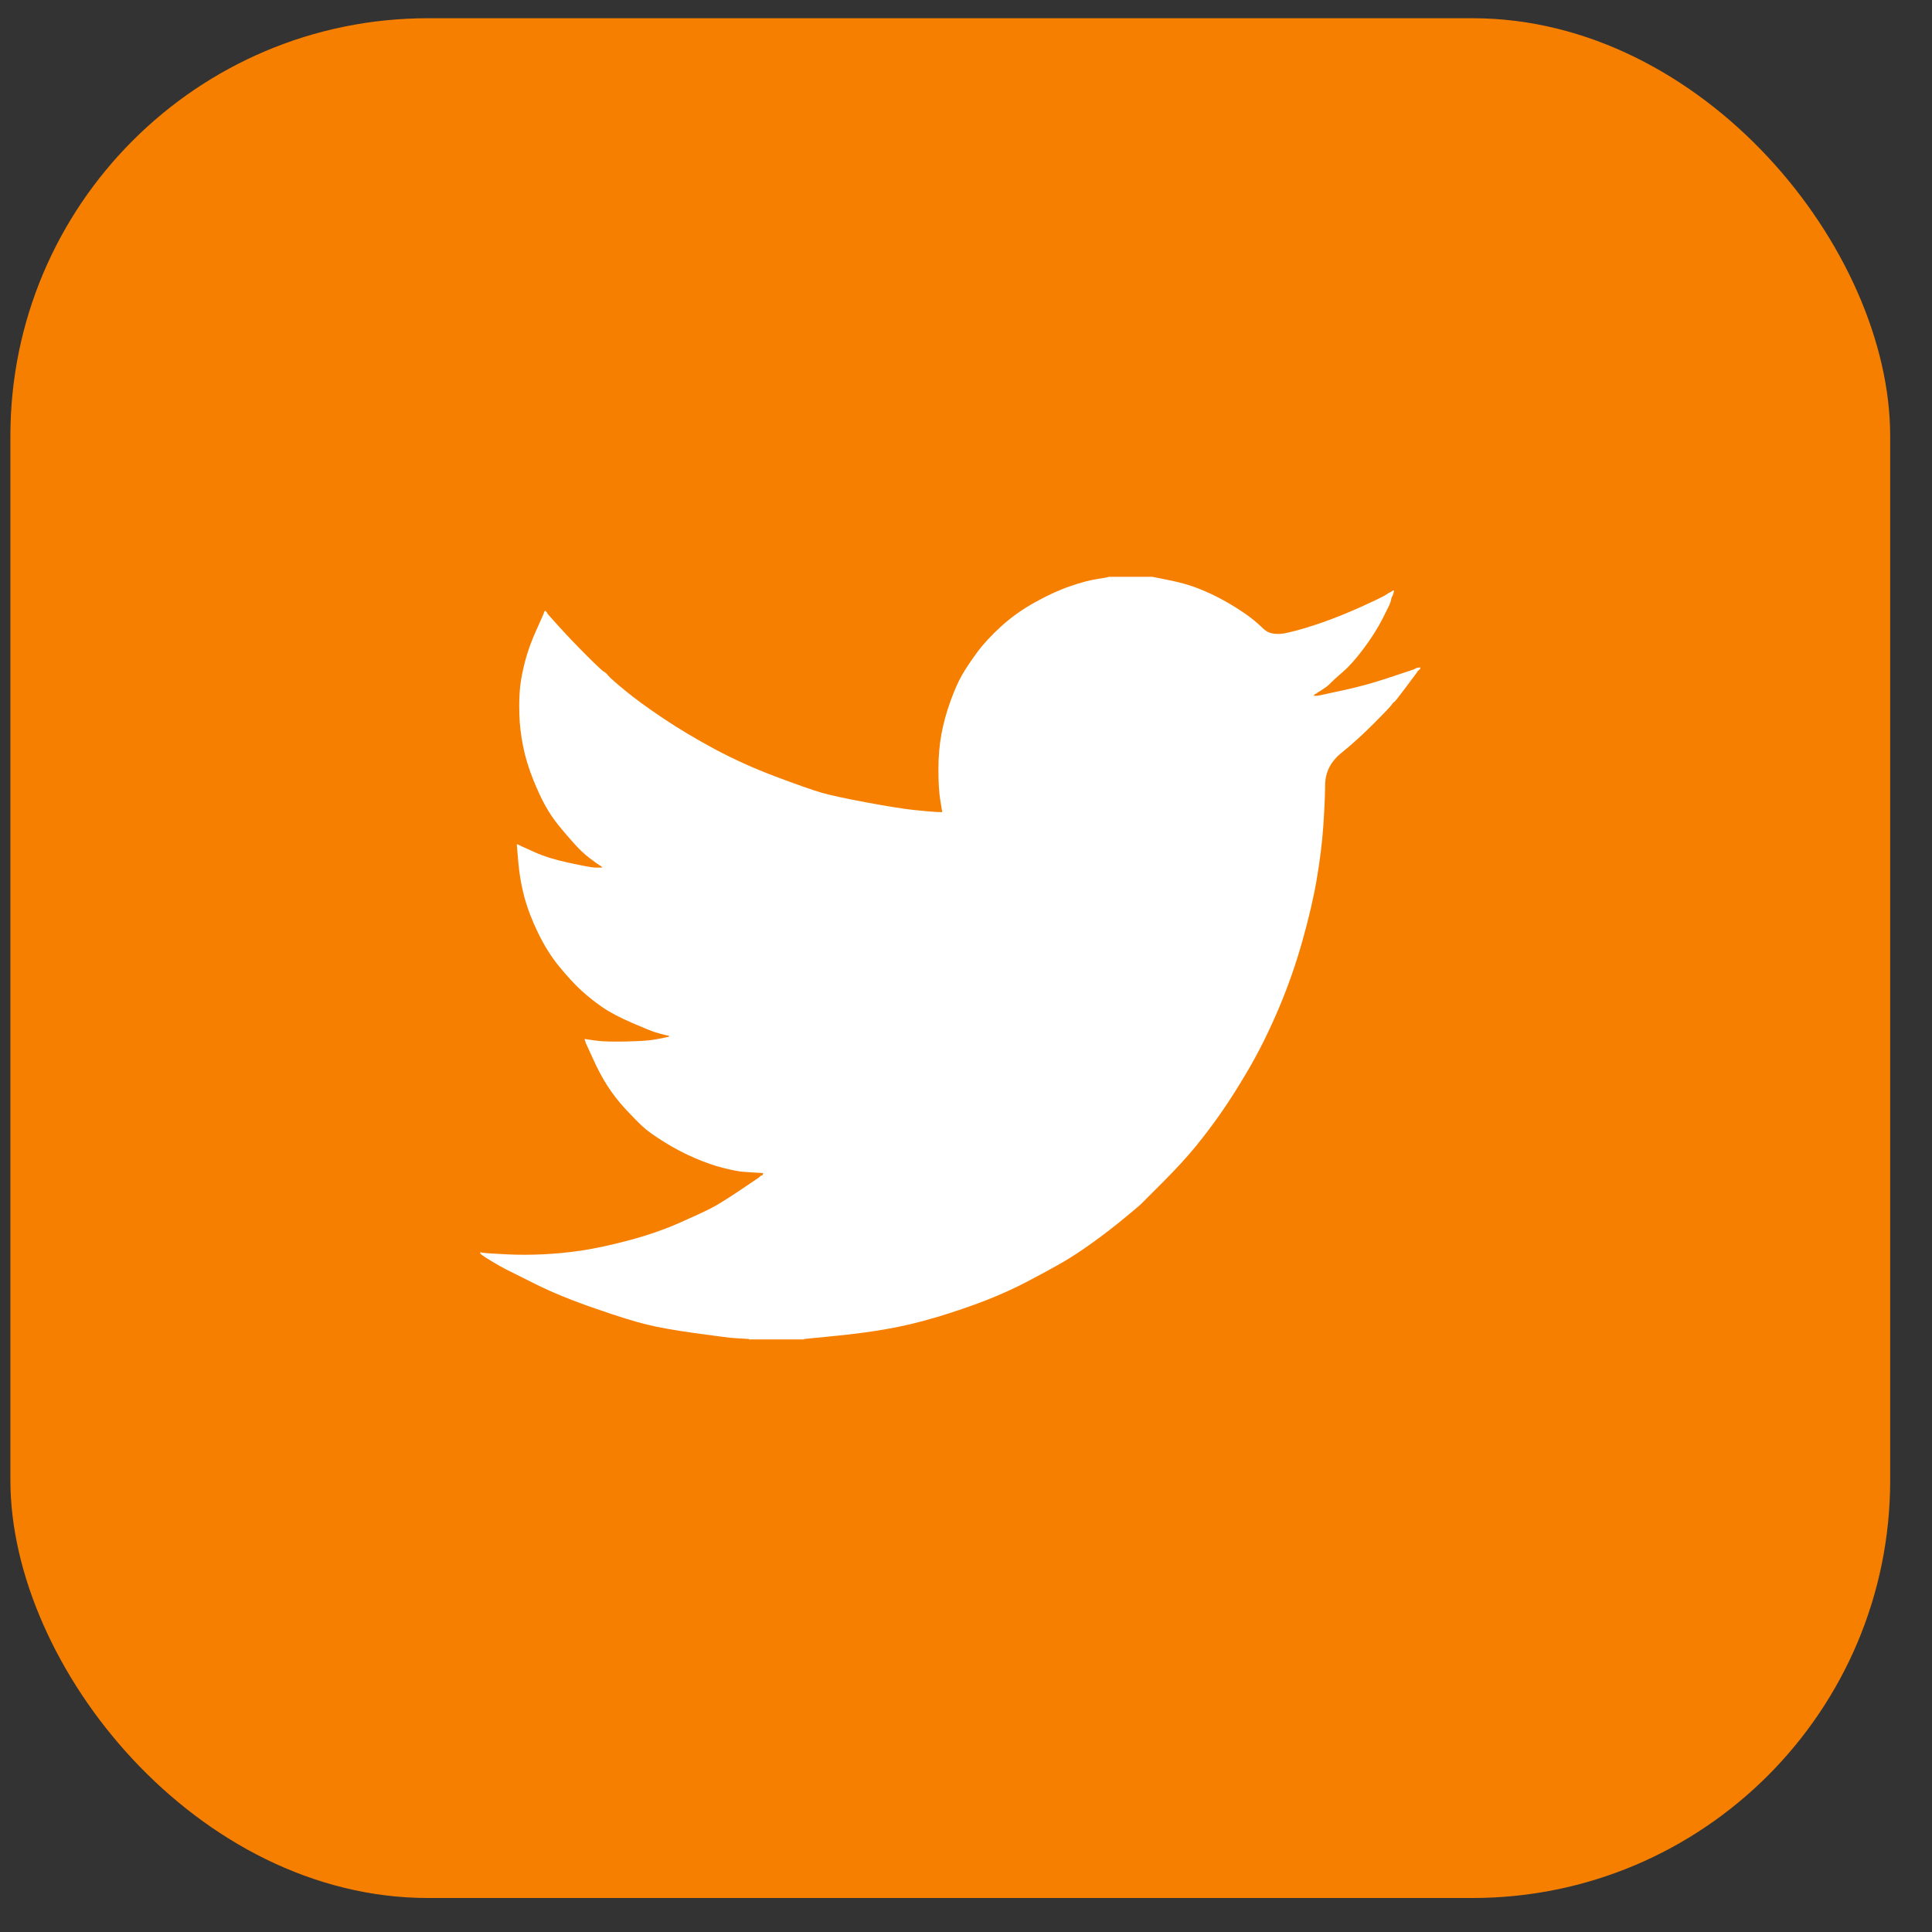 <svg width="37" height="37" viewBox="0 0 37 37" fill="none" xmlns="http://www.w3.org/2000/svg">
<rect x="0" y="0" width="37" height="37" fill="#333333" stroke="none"/>
<rect x="0.199" y="0.349" width="36" height="36" rx="8" fill="#F77F00"/>
<path d="M21.226 11.051V11.047H22.07L22.379 11.109C22.584 11.149 22.771 11.201 22.939 11.266C23.106 11.331 23.269 11.407 23.425 11.493C23.582 11.579 23.725 11.668 23.852 11.757C23.979 11.846 24.093 11.94 24.193 12.039C24.293 12.14 24.448 12.166 24.659 12.117C24.87 12.069 25.097 12.001 25.341 11.915C25.584 11.828 25.825 11.731 26.063 11.623C26.301 11.515 26.446 11.446 26.498 11.417C26.549 11.387 26.576 11.37 26.579 11.368L26.582 11.363L26.599 11.355L26.615 11.347L26.631 11.339L26.647 11.331L26.651 11.326L26.655 11.323L26.66 11.32L26.664 11.315L26.68 11.31L26.696 11.307L26.693 11.331L26.688 11.355L26.68 11.38L26.672 11.404L26.664 11.42L26.655 11.436L26.647 11.461C26.642 11.477 26.637 11.498 26.631 11.525C26.626 11.553 26.574 11.661 26.477 11.85C26.38 12.039 26.258 12.231 26.112 12.425C25.966 12.62 25.835 12.767 25.719 12.866C25.602 12.966 25.525 13.037 25.487 13.077C25.449 13.118 25.403 13.155 25.349 13.19L25.268 13.244L25.252 13.252L25.235 13.26L25.232 13.265L25.227 13.268L25.222 13.271L25.219 13.276L25.203 13.284L25.187 13.292L25.183 13.297L25.178 13.3L25.174 13.304L25.17 13.308L25.167 13.313L25.162 13.316L25.157 13.32L25.154 13.325H25.235L25.69 13.227C25.993 13.163 26.282 13.084 26.558 12.992L26.996 12.847L27.045 12.83L27.069 12.822L27.086 12.814L27.102 12.806L27.118 12.798L27.134 12.79L27.167 12.785L27.199 12.782V12.814L27.191 12.817L27.183 12.822L27.18 12.827L27.175 12.83L27.17 12.834L27.167 12.838L27.163 12.843L27.159 12.847L27.154 12.85L27.151 12.855L27.147 12.86L27.142 12.863L27.134 12.879L27.126 12.895L27.121 12.898C27.119 12.902 27.05 12.993 26.915 13.174C26.78 13.355 26.707 13.447 26.696 13.449C26.685 13.453 26.67 13.469 26.651 13.498C26.632 13.528 26.517 13.649 26.306 13.86C26.096 14.07 25.889 14.258 25.686 14.422C25.483 14.587 25.38 14.79 25.378 15.031C25.375 15.271 25.362 15.543 25.341 15.845C25.319 16.148 25.279 16.474 25.219 16.826C25.16 17.177 25.068 17.574 24.943 18.017C24.819 18.46 24.667 18.892 24.489 19.314C24.31 19.735 24.123 20.113 23.929 20.448C23.734 20.783 23.555 21.067 23.393 21.299C23.231 21.532 23.066 21.75 22.898 21.956C22.73 22.161 22.518 22.392 22.262 22.649C22.004 22.905 21.864 23.046 21.84 23.071C21.815 23.095 21.709 23.183 21.522 23.337C21.336 23.491 21.135 23.646 20.921 23.8C20.708 23.954 20.512 24.082 20.334 24.184C20.155 24.287 19.94 24.404 19.688 24.536C19.437 24.669 19.165 24.792 18.873 24.906C18.581 25.019 18.272 25.124 17.948 25.222C17.623 25.319 17.309 25.395 17.006 25.448C16.703 25.503 16.36 25.549 15.976 25.586L15.399 25.643V25.651H14.344V25.643L14.206 25.635C14.114 25.63 14.039 25.624 13.979 25.619C13.92 25.613 13.695 25.584 13.306 25.53C12.916 25.476 12.61 25.422 12.389 25.367C12.167 25.314 11.837 25.211 11.399 25.059C10.96 24.908 10.585 24.755 10.274 24.601C9.963 24.447 9.768 24.35 9.689 24.309C9.611 24.269 9.524 24.219 9.426 24.16L9.28 24.071L9.277 24.066L9.272 24.063L9.267 24.059L9.264 24.055L9.248 24.047L9.232 24.038L9.228 24.034L9.224 24.03L9.219 24.027L9.215 24.022L9.212 24.017L9.207 24.014H9.199V23.982L9.215 23.985L9.232 23.99L9.305 23.998C9.353 24.003 9.486 24.011 9.702 24.022C9.919 24.033 10.149 24.033 10.392 24.022C10.636 24.011 10.884 23.987 11.139 23.949C11.393 23.911 11.693 23.847 12.04 23.755C12.386 23.663 12.704 23.554 12.994 23.427C13.283 23.3 13.489 23.205 13.611 23.142C13.732 23.081 13.917 22.966 14.166 22.799L14.539 22.547L14.542 22.542L14.547 22.539L14.552 22.536L14.555 22.531L14.559 22.526L14.563 22.523L14.568 22.52L14.572 22.515L14.588 22.51L14.604 22.507L14.607 22.491L14.612 22.474L14.617 22.471L14.62 22.466L14.491 22.458C14.404 22.453 14.32 22.447 14.239 22.442C14.158 22.436 14.031 22.412 13.857 22.369C13.684 22.326 13.498 22.261 13.297 22.174C13.097 22.088 12.903 21.985 12.713 21.866C12.524 21.748 12.387 21.649 12.303 21.57C12.219 21.492 12.111 21.382 11.978 21.239C11.846 21.096 11.731 20.948 11.634 20.797C11.537 20.645 11.443 20.471 11.355 20.273L11.22 19.978L11.212 19.954L11.204 19.93L11.199 19.913L11.196 19.897L11.22 19.9L11.244 19.905L11.423 19.93C11.542 19.946 11.729 19.951 11.983 19.946C12.237 19.94 12.413 19.93 12.51 19.913C12.608 19.897 12.667 19.886 12.689 19.881L12.721 19.873L12.762 19.865L12.803 19.857L12.806 19.852L12.811 19.849L12.816 19.845L12.819 19.84L12.786 19.832L12.754 19.824L12.721 19.816L12.689 19.808L12.656 19.8C12.635 19.794 12.597 19.784 12.543 19.767C12.489 19.751 12.343 19.692 12.104 19.589C11.867 19.486 11.677 19.387 11.537 19.289C11.395 19.192 11.261 19.085 11.134 18.97C11.007 18.853 10.868 18.703 10.717 18.519C10.565 18.336 10.43 18.122 10.311 17.879C10.192 17.636 10.103 17.404 10.043 17.182C9.984 16.962 9.945 16.737 9.926 16.51L9.897 16.169L9.913 16.172L9.93 16.177L9.946 16.185L9.962 16.194L9.978 16.202L9.995 16.21L10.246 16.323C10.414 16.399 10.622 16.464 10.871 16.518C11.12 16.572 11.269 16.601 11.317 16.607L11.39 16.615H11.537L11.533 16.61L11.528 16.607L11.524 16.604L11.52 16.599L11.517 16.594L11.512 16.591L11.507 16.587L11.504 16.582L11.488 16.574L11.472 16.566L11.468 16.561L11.463 16.558L11.459 16.555L11.455 16.55L11.439 16.542L11.423 16.534L11.42 16.529C11.416 16.527 11.37 16.492 11.28 16.425C11.191 16.357 11.098 16.269 11.001 16.161C10.903 16.053 10.806 15.94 10.709 15.821C10.611 15.702 10.524 15.574 10.449 15.44C10.373 15.305 10.293 15.133 10.209 14.924C10.126 14.717 10.062 14.508 10.019 14.297C9.976 14.086 9.951 13.878 9.946 13.673C9.94 13.468 9.946 13.292 9.962 13.146C9.978 13.001 10.011 12.836 10.059 12.652C10.108 12.468 10.178 12.274 10.271 12.069L10.408 11.761L10.416 11.736L10.425 11.712L10.43 11.709L10.433 11.704L10.436 11.699L10.441 11.696L10.446 11.699L10.449 11.704L10.452 11.709L10.457 11.712L10.462 11.715L10.465 11.72L10.469 11.725L10.473 11.728L10.482 11.744L10.49 11.761L10.495 11.764L10.498 11.769L10.717 12.012C10.863 12.174 11.036 12.355 11.236 12.555C11.436 12.755 11.547 12.858 11.569 12.866C11.591 12.875 11.618 12.899 11.65 12.941C11.682 12.98 11.791 13.076 11.975 13.227C12.159 13.379 12.399 13.554 12.697 13.754C12.995 13.954 13.325 14.151 13.687 14.346C14.05 14.54 14.439 14.716 14.856 14.873C15.272 15.029 15.564 15.132 15.732 15.181C15.9 15.229 16.187 15.291 16.592 15.367C16.998 15.443 17.304 15.491 17.509 15.513C17.715 15.534 17.856 15.547 17.931 15.55L18.045 15.553L18.042 15.529L18.037 15.505L18.004 15.302C17.983 15.167 17.972 14.978 17.972 14.735C17.972 14.492 17.991 14.267 18.029 14.062C18.067 13.857 18.123 13.649 18.199 13.438C18.275 13.227 18.349 13.058 18.422 12.931C18.495 12.804 18.591 12.66 18.71 12.498C18.829 12.336 18.984 12.168 19.173 11.996C19.362 11.823 19.579 11.669 19.822 11.534C20.066 11.399 20.29 11.296 20.496 11.226C20.701 11.155 20.875 11.11 21.015 11.088C21.156 11.066 21.226 11.054 21.226 11.051Z" fill="white"/>
</svg>
